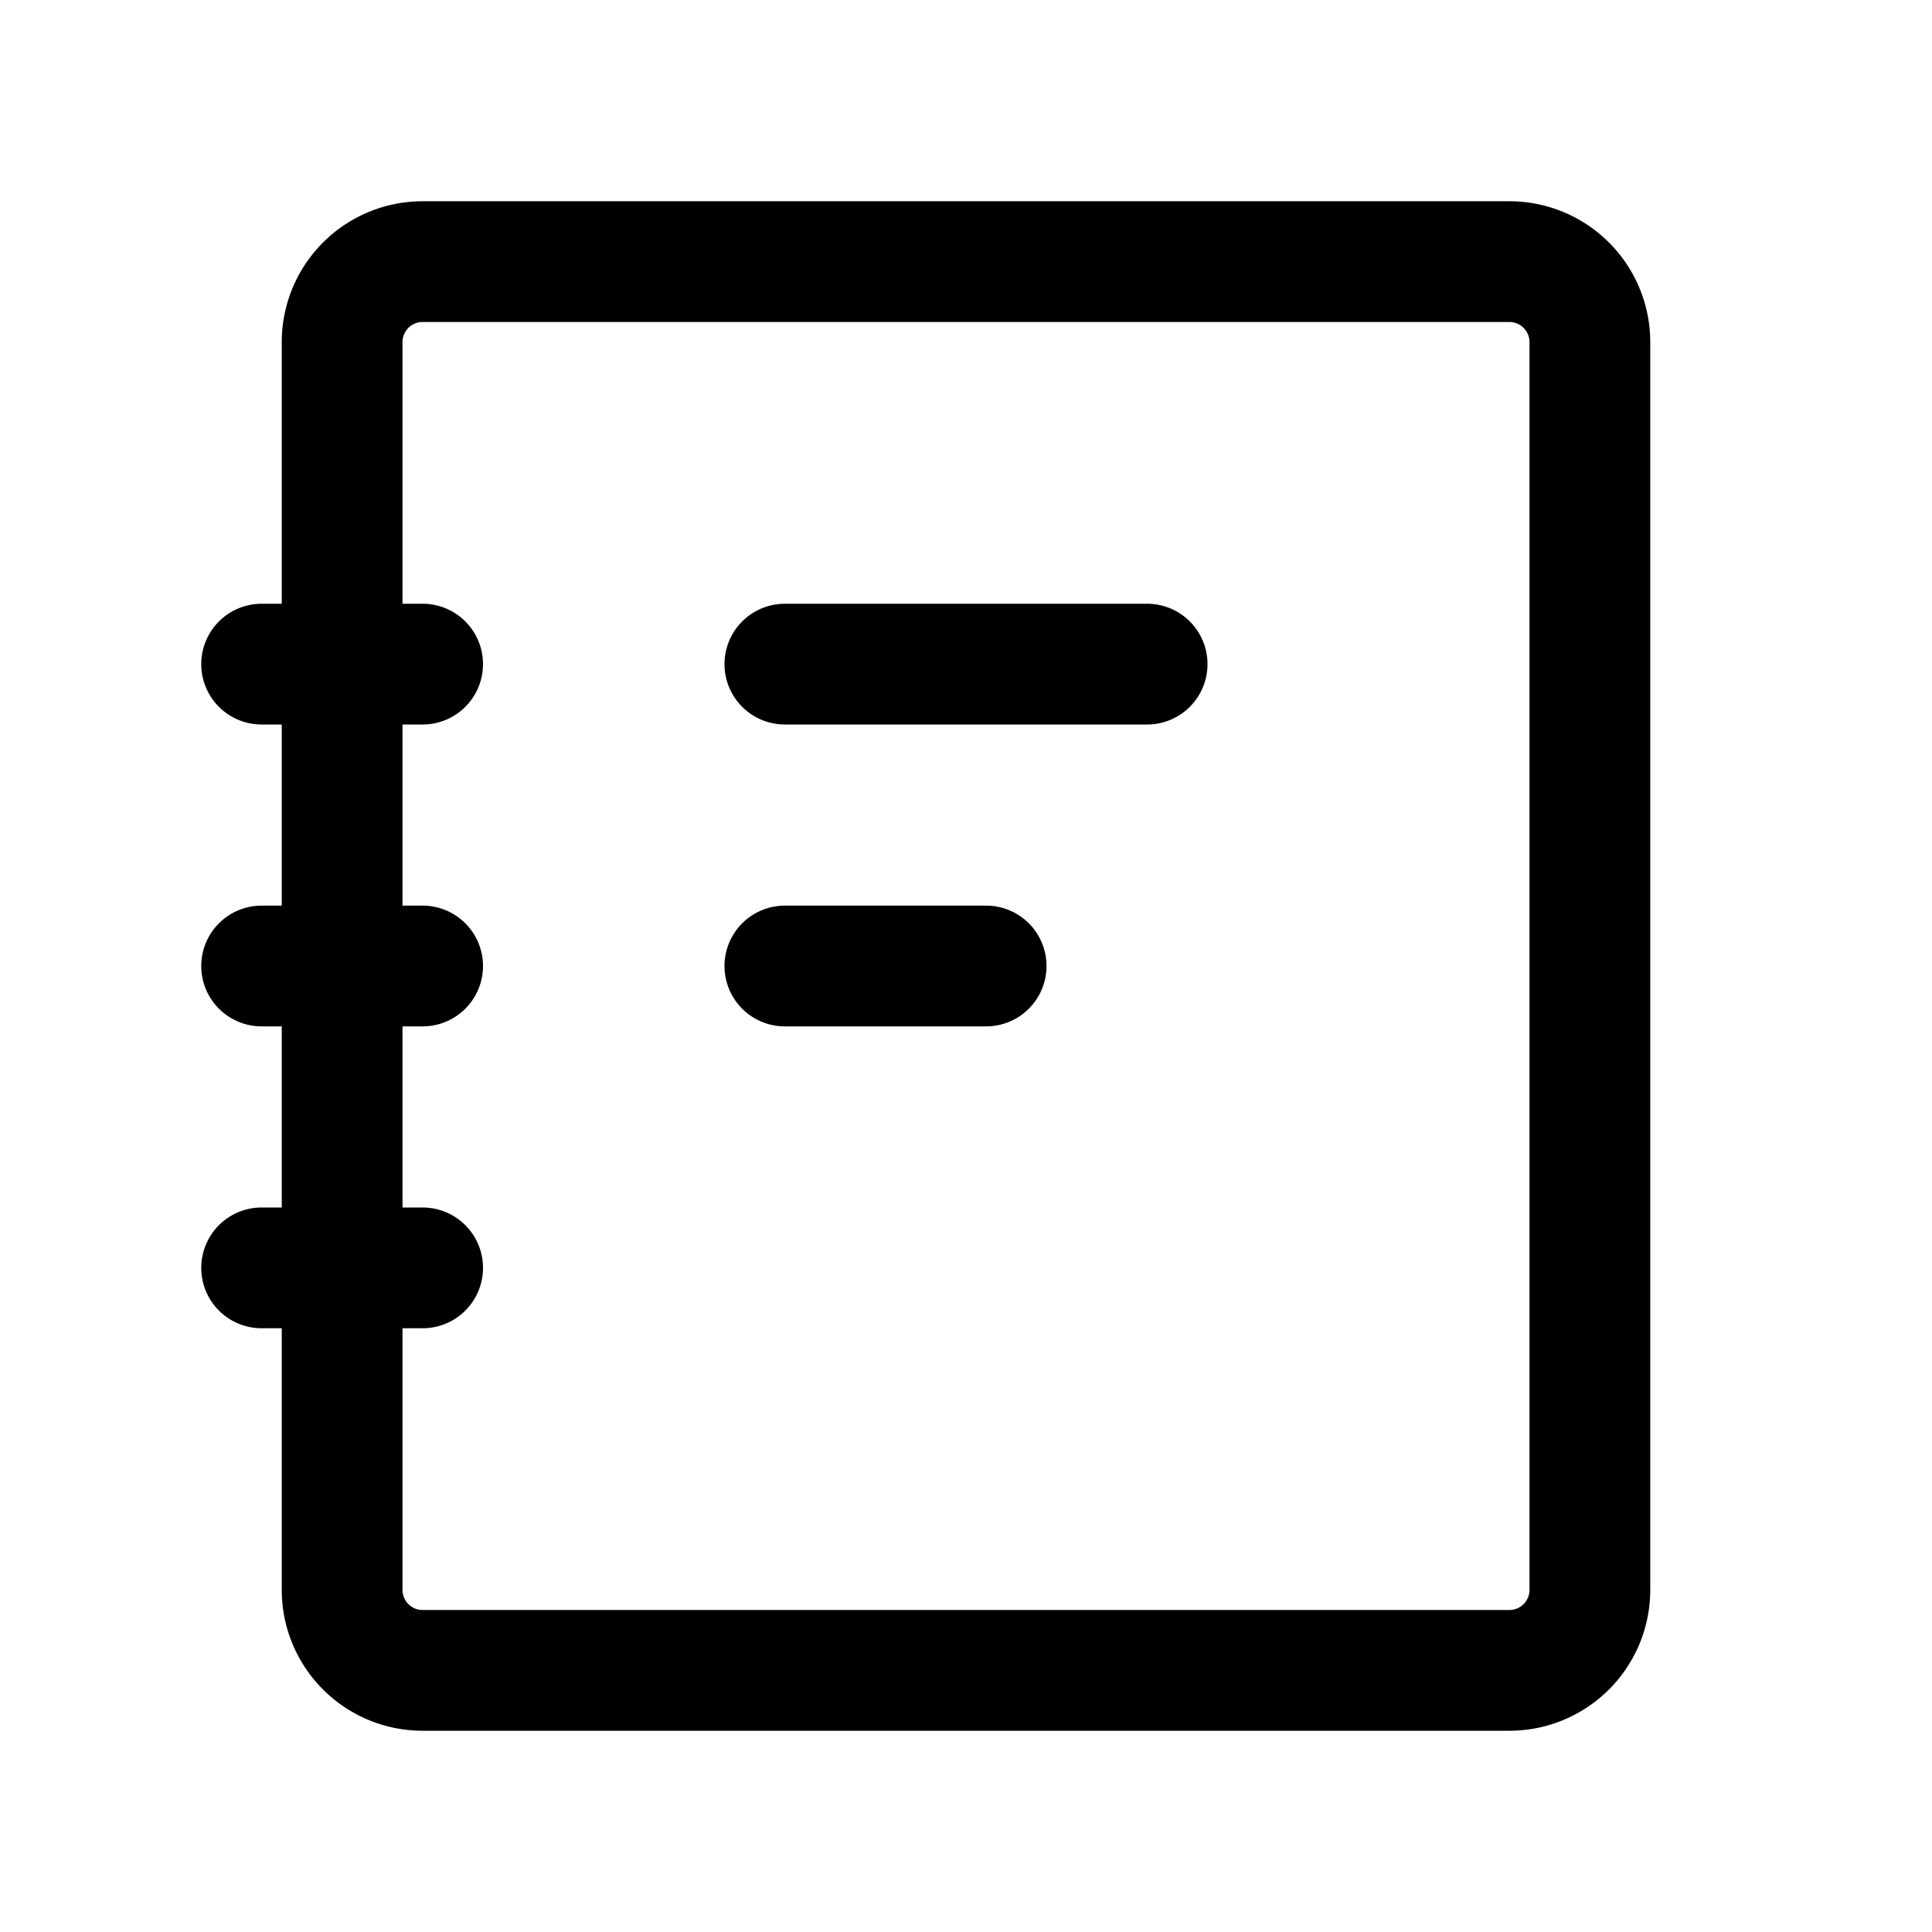 <svg xmlns="http://www.w3.org/2000/svg" width="16" height="16" fill="none" viewBox="0 0 24 24" class="intentui-icons size-4" data-slot="icon" aria-hidden="true"><path stroke="currentColor" stroke-linecap="round" stroke-linejoin="round" stroke-width="1.5" d="M3.25 12h2m4.5 0h2.5m-2.5-3.75h4.5m-11 0h2m-2 7.5h2m0 5h13.5a1 1 0 0 0 1-1V4.25a1 1 0 0 0-1-1H5.25a1 1 0 0 0-1 1v15.5a1 1 0 0 0 1 1"></path></svg>